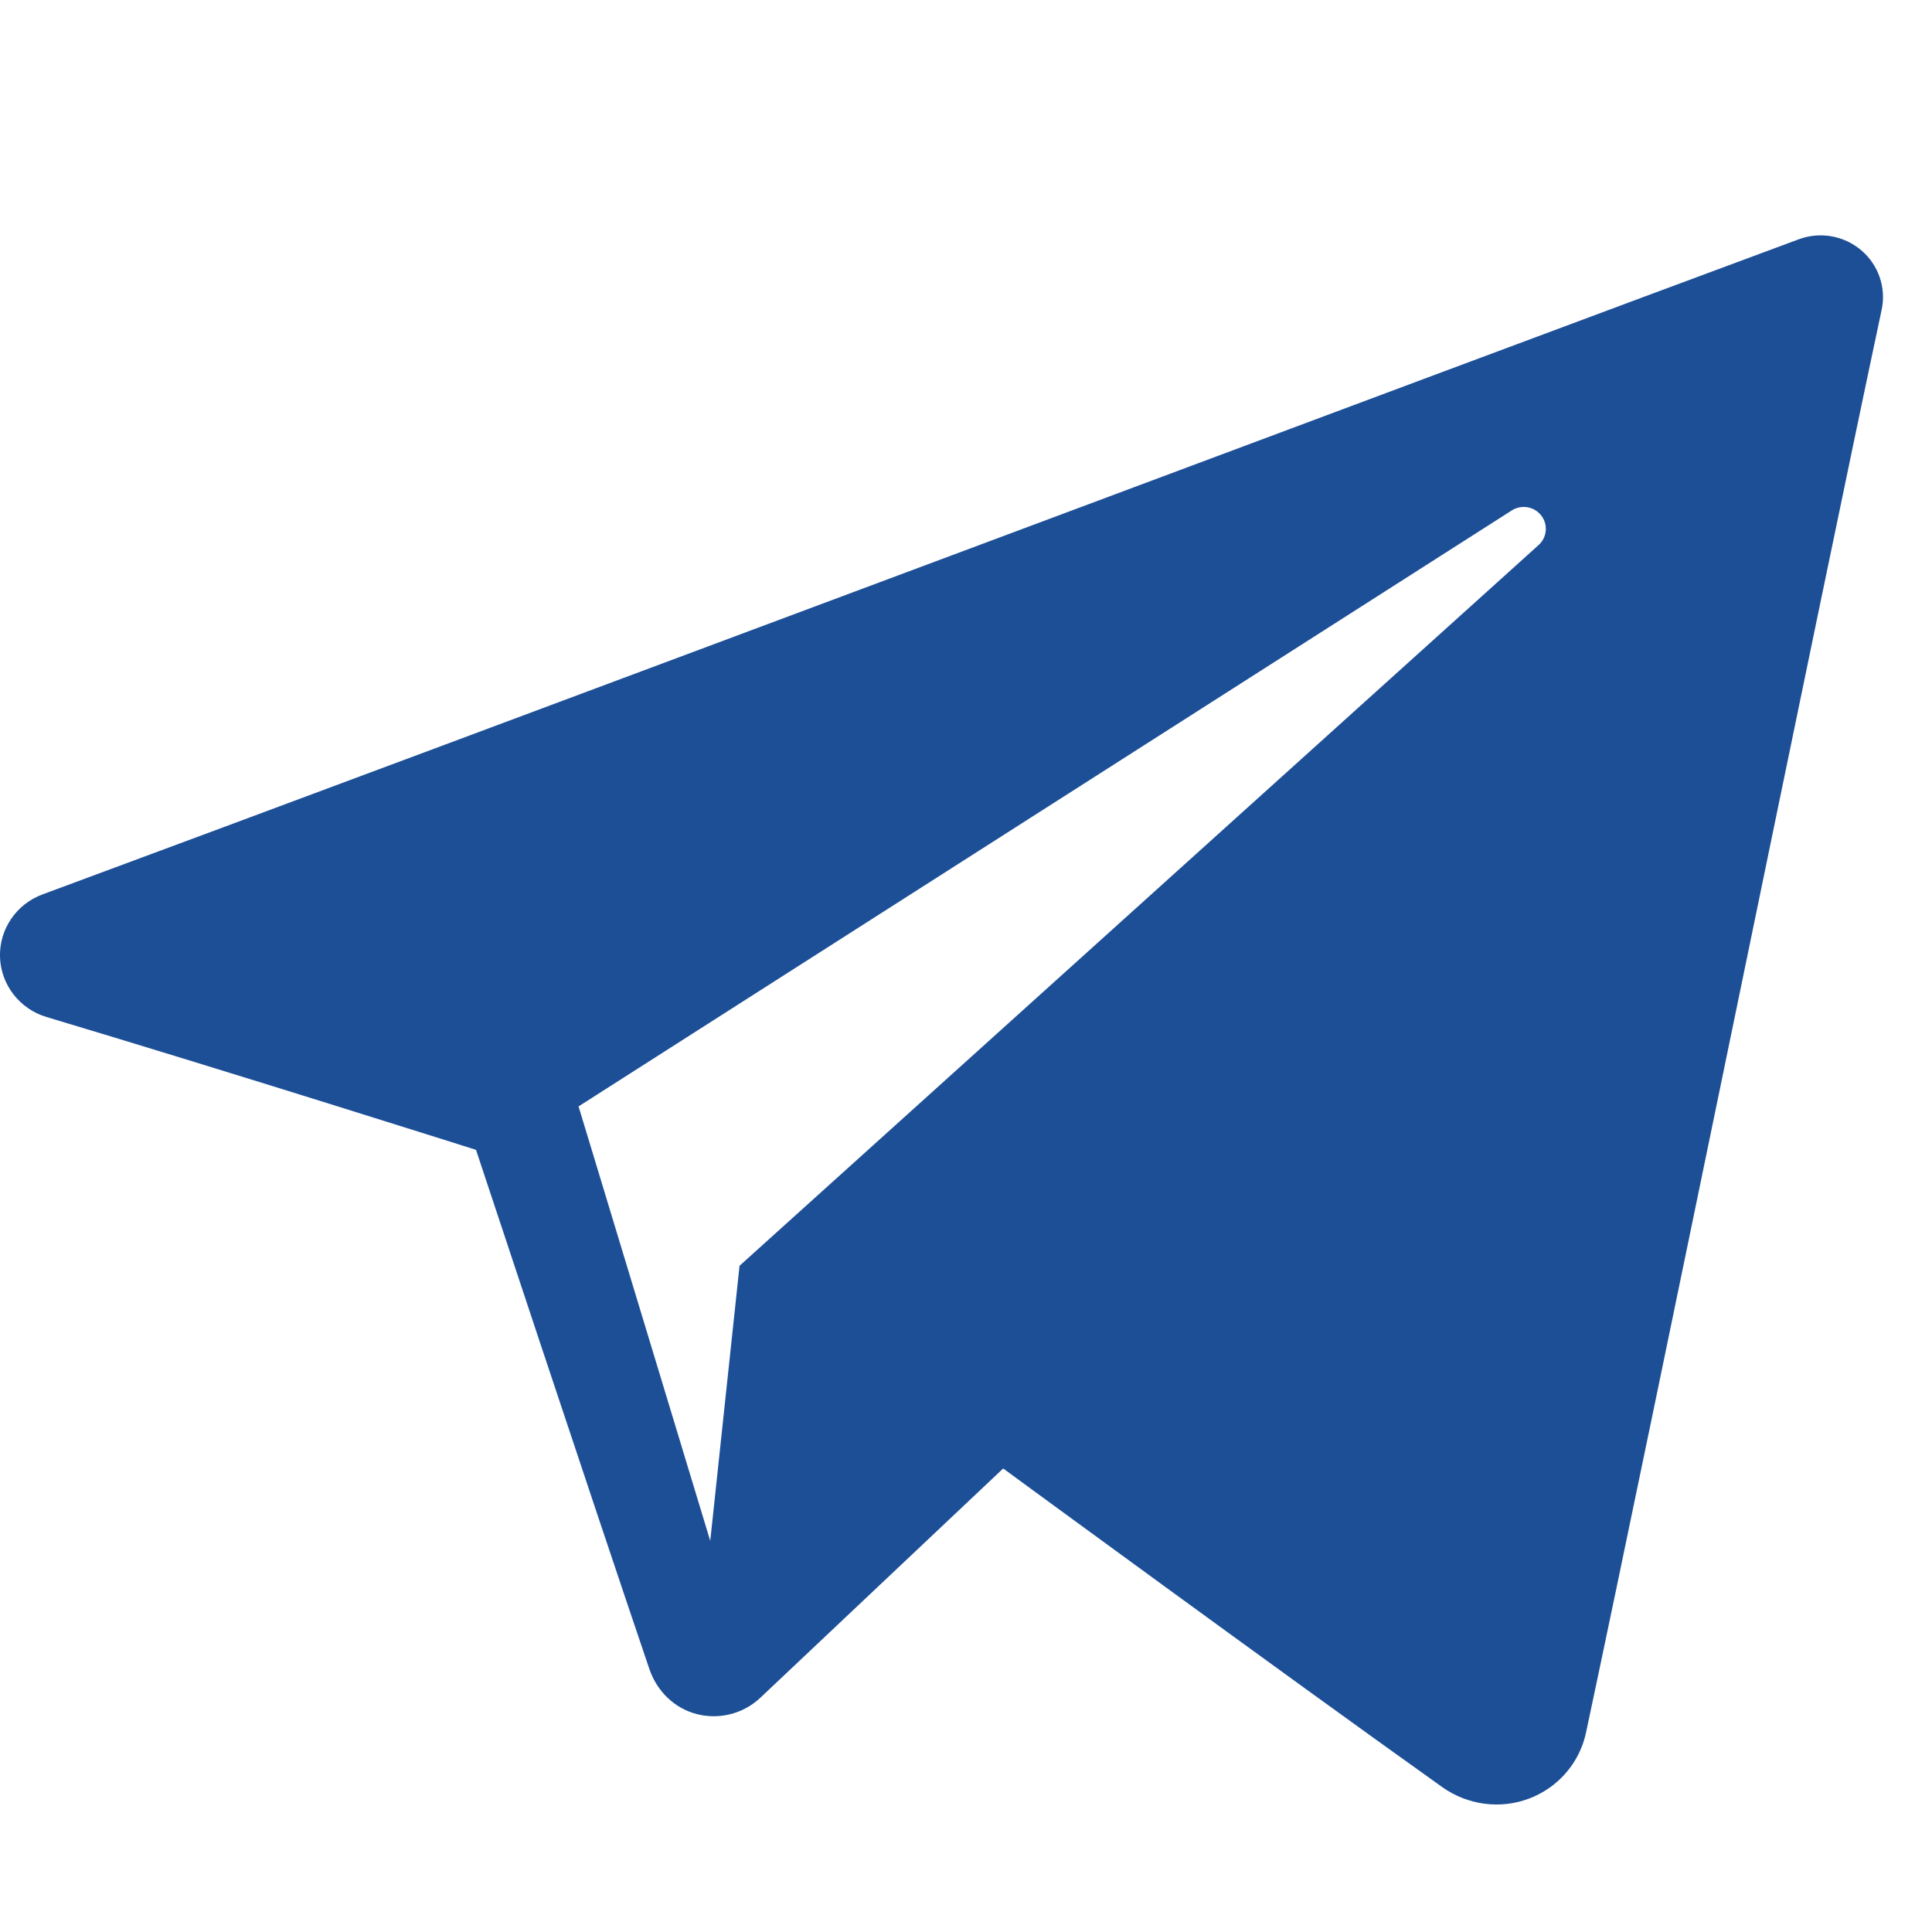 <svg width="37" height="37" viewBox="0 0 37 37" fill="none" xmlns="http://www.w3.org/2000/svg">
<g clip-path="url(#clip0_324_883)">
<path fill-rule="evenodd" clip-rule="evenodd" d="M27.623 34.227C28.107 34.569 28.73 34.655 29.286 34.444C29.842 34.233 30.251 33.758 30.374 33.182C31.68 27.046 34.847 11.514 36.036 5.932C36.126 5.511 35.976 5.074 35.645 4.793C35.314 4.512 34.856 4.431 34.447 4.583C28.147 6.915 8.745 14.194 0.814 17.129C0.311 17.315 -0.017 17.799 -0 18.33C0.018 18.861 0.376 19.323 0.891 19.477C4.447 20.541 9.116 22.021 9.116 22.021C9.116 22.021 11.298 28.61 12.435 31.961C12.578 32.382 12.907 32.712 13.341 32.826C13.774 32.939 14.237 32.82 14.56 32.515C16.387 30.79 19.212 28.123 19.212 28.123C19.212 28.123 24.579 32.058 27.623 34.227ZM11.08 21.189L13.602 29.51L14.163 24.241C14.163 24.241 23.91 15.449 29.466 10.438C29.629 10.291 29.651 10.044 29.516 9.872C29.382 9.699 29.136 9.658 28.951 9.776C22.511 13.888 11.08 21.189 11.08 21.189Z" fill="#1D4F97"/>
</g>
<defs>
<clipPath id="clip0_324_883">
<rect width="36.061" height="36.061" fill="white"/>
</clipPath>
</defs>
</svg>
